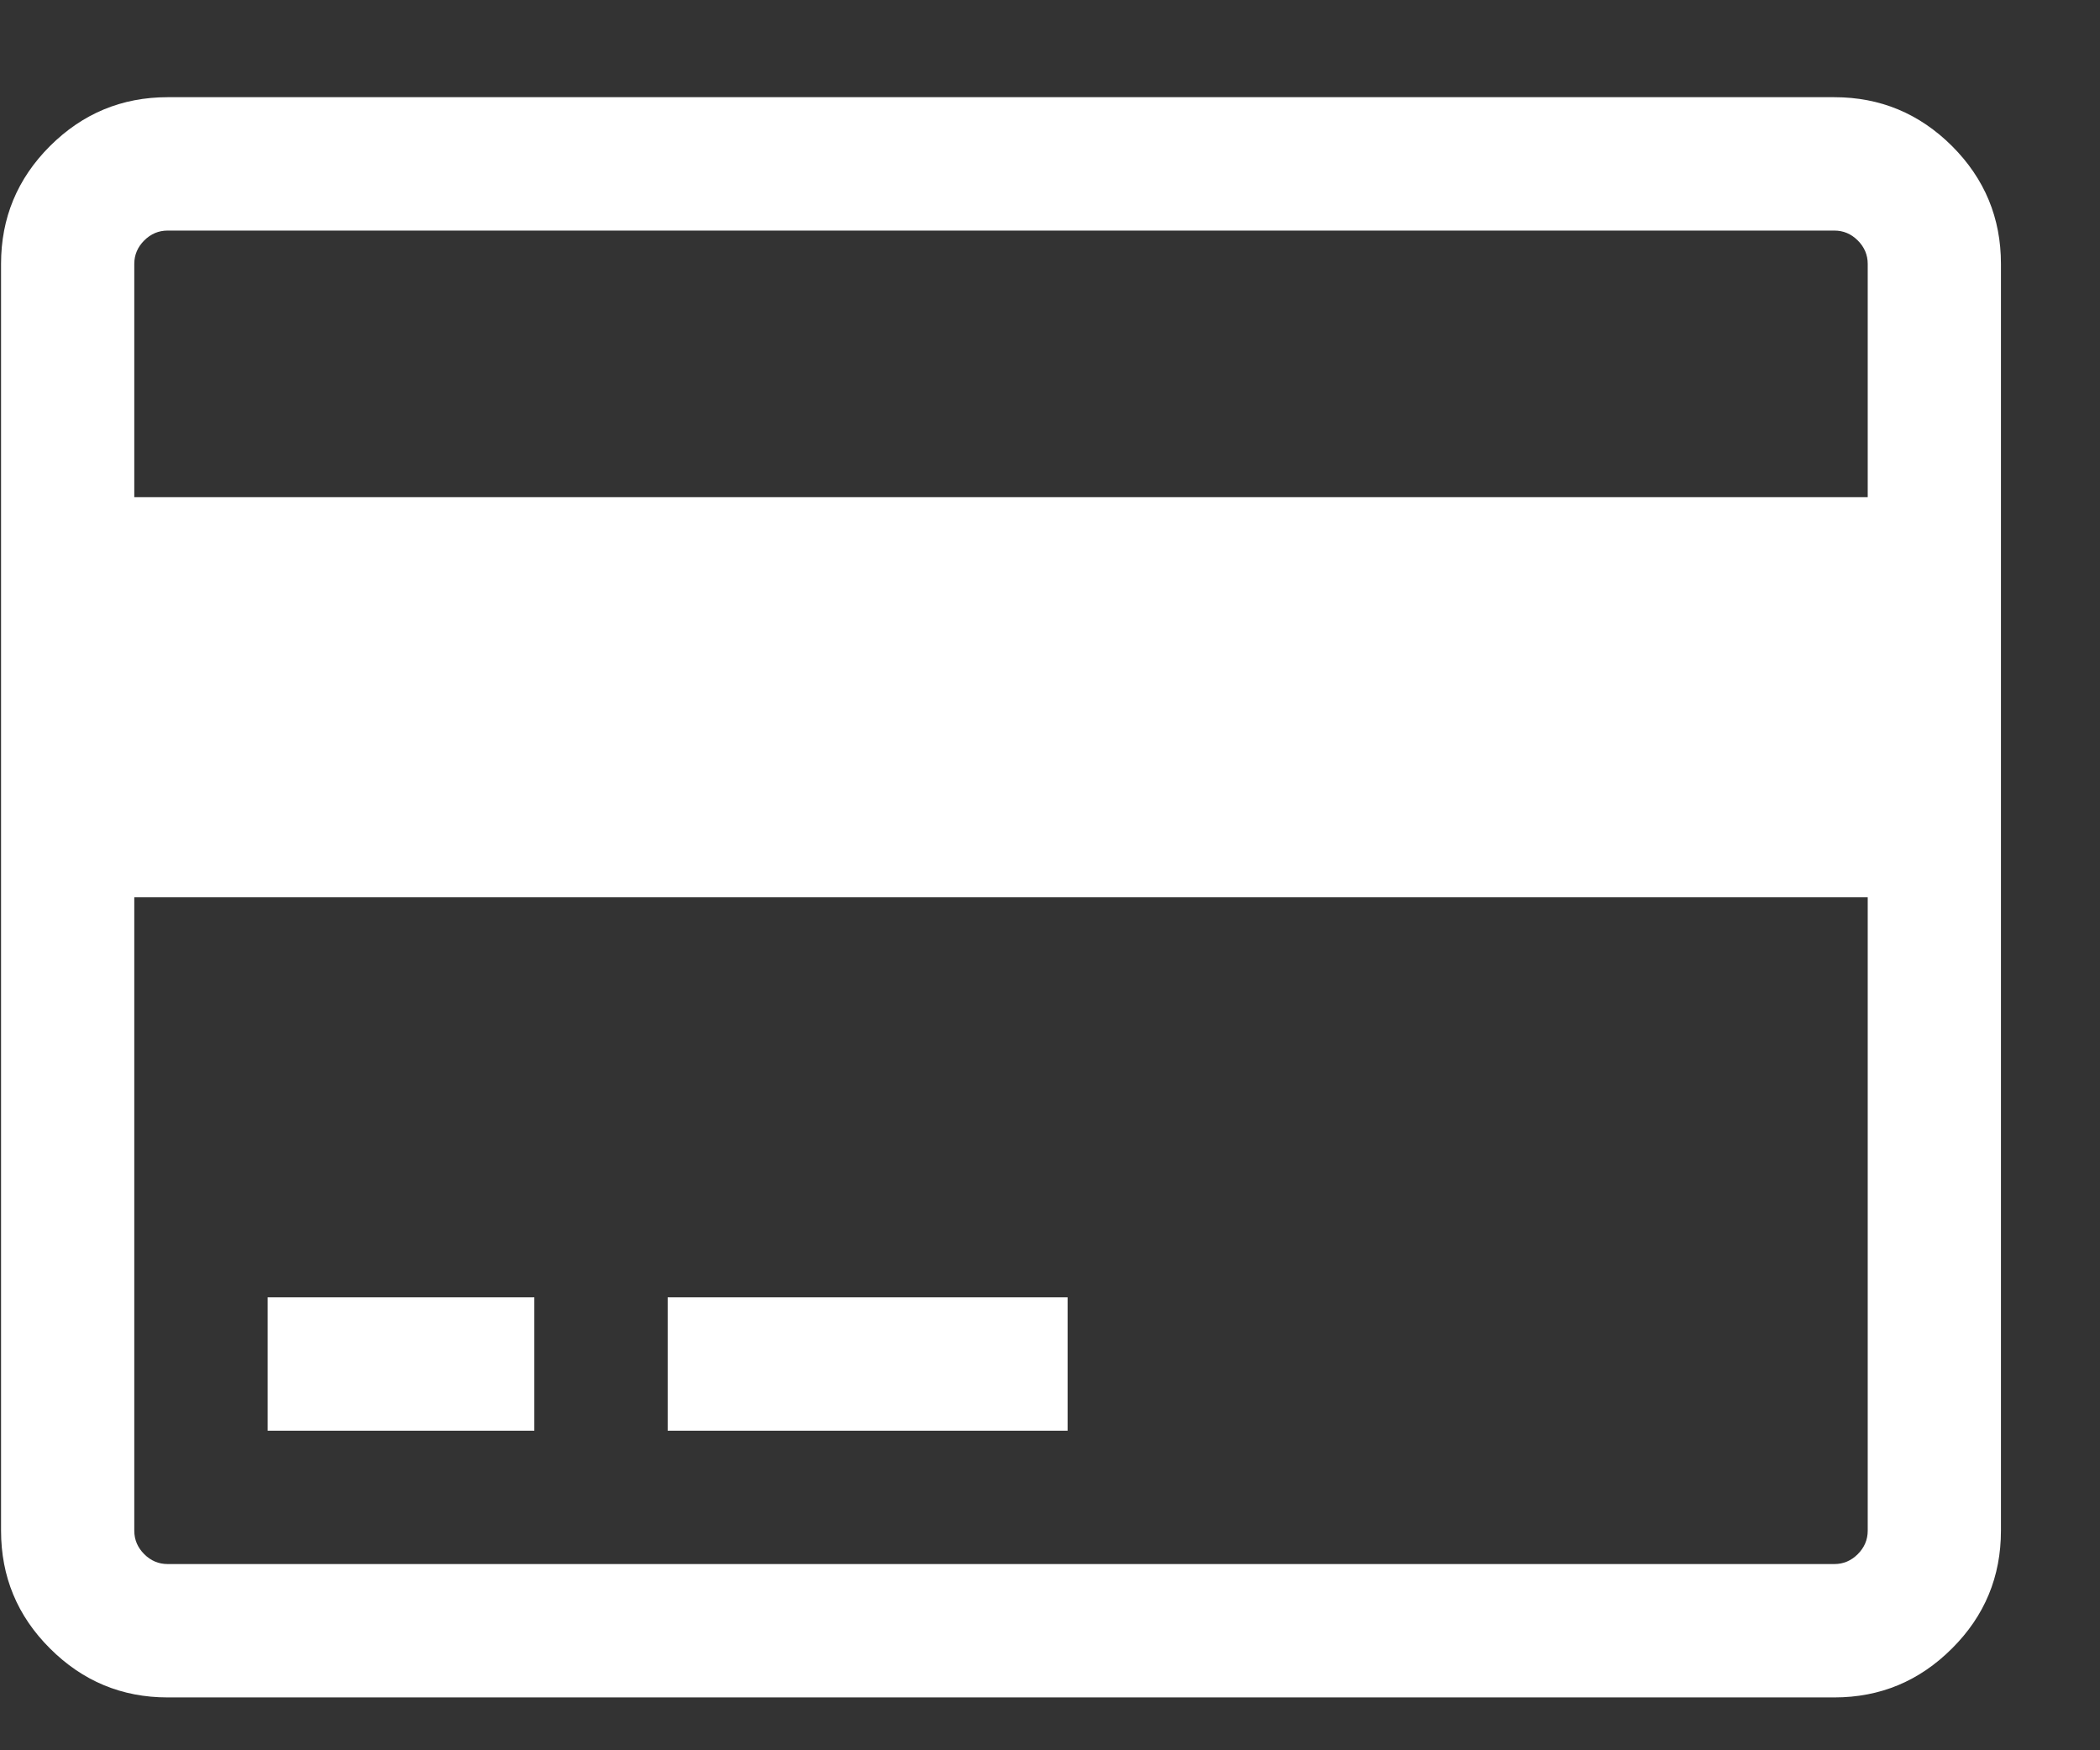 <svg width="18" height="15" viewBox="0 0 18 15" fill="none" xmlns="http://www.w3.org/2000/svg">
<rect x="0" y="0" width="18" height="15" fill="#333333" stroke="none"/>
<path d="M15.723 0.833C16.116 0.833 16.452 0.973 16.732 1.252C17.012 1.532 17.151 1.869 17.151 2.261V13.118C17.151 13.511 17.012 13.848 16.732 14.127C16.452 14.407 16.116 14.547 15.723 14.547H1.437C1.044 14.547 0.708 14.407 0.428 14.127C0.148 13.848 0.009 13.511 0.009 13.118V2.261C0.009 1.869 0.148 1.532 0.428 1.252C0.708 0.973 1.044 0.833 1.437 0.833H15.723ZM1.437 1.976C1.36 1.976 1.293 2.004 1.236 2.061C1.18 2.117 1.151 2.184 1.151 2.261V4.261H16.009V2.261C16.009 2.184 15.98 2.117 15.924 2.061C15.867 2.004 15.8 1.976 15.723 1.976H1.437ZM15.723 13.404C15.8 13.404 15.867 13.376 15.924 13.319C15.98 13.263 16.009 13.196 16.009 13.118V7.69H1.151V13.118C1.151 13.196 1.18 13.263 1.236 13.319C1.293 13.376 1.36 13.404 1.437 13.404H15.723ZM2.294 12.261V11.118H4.58V12.261H2.294ZM5.723 12.261V11.118H9.151V12.261H5.723Z" fill="white"/>
</svg>
